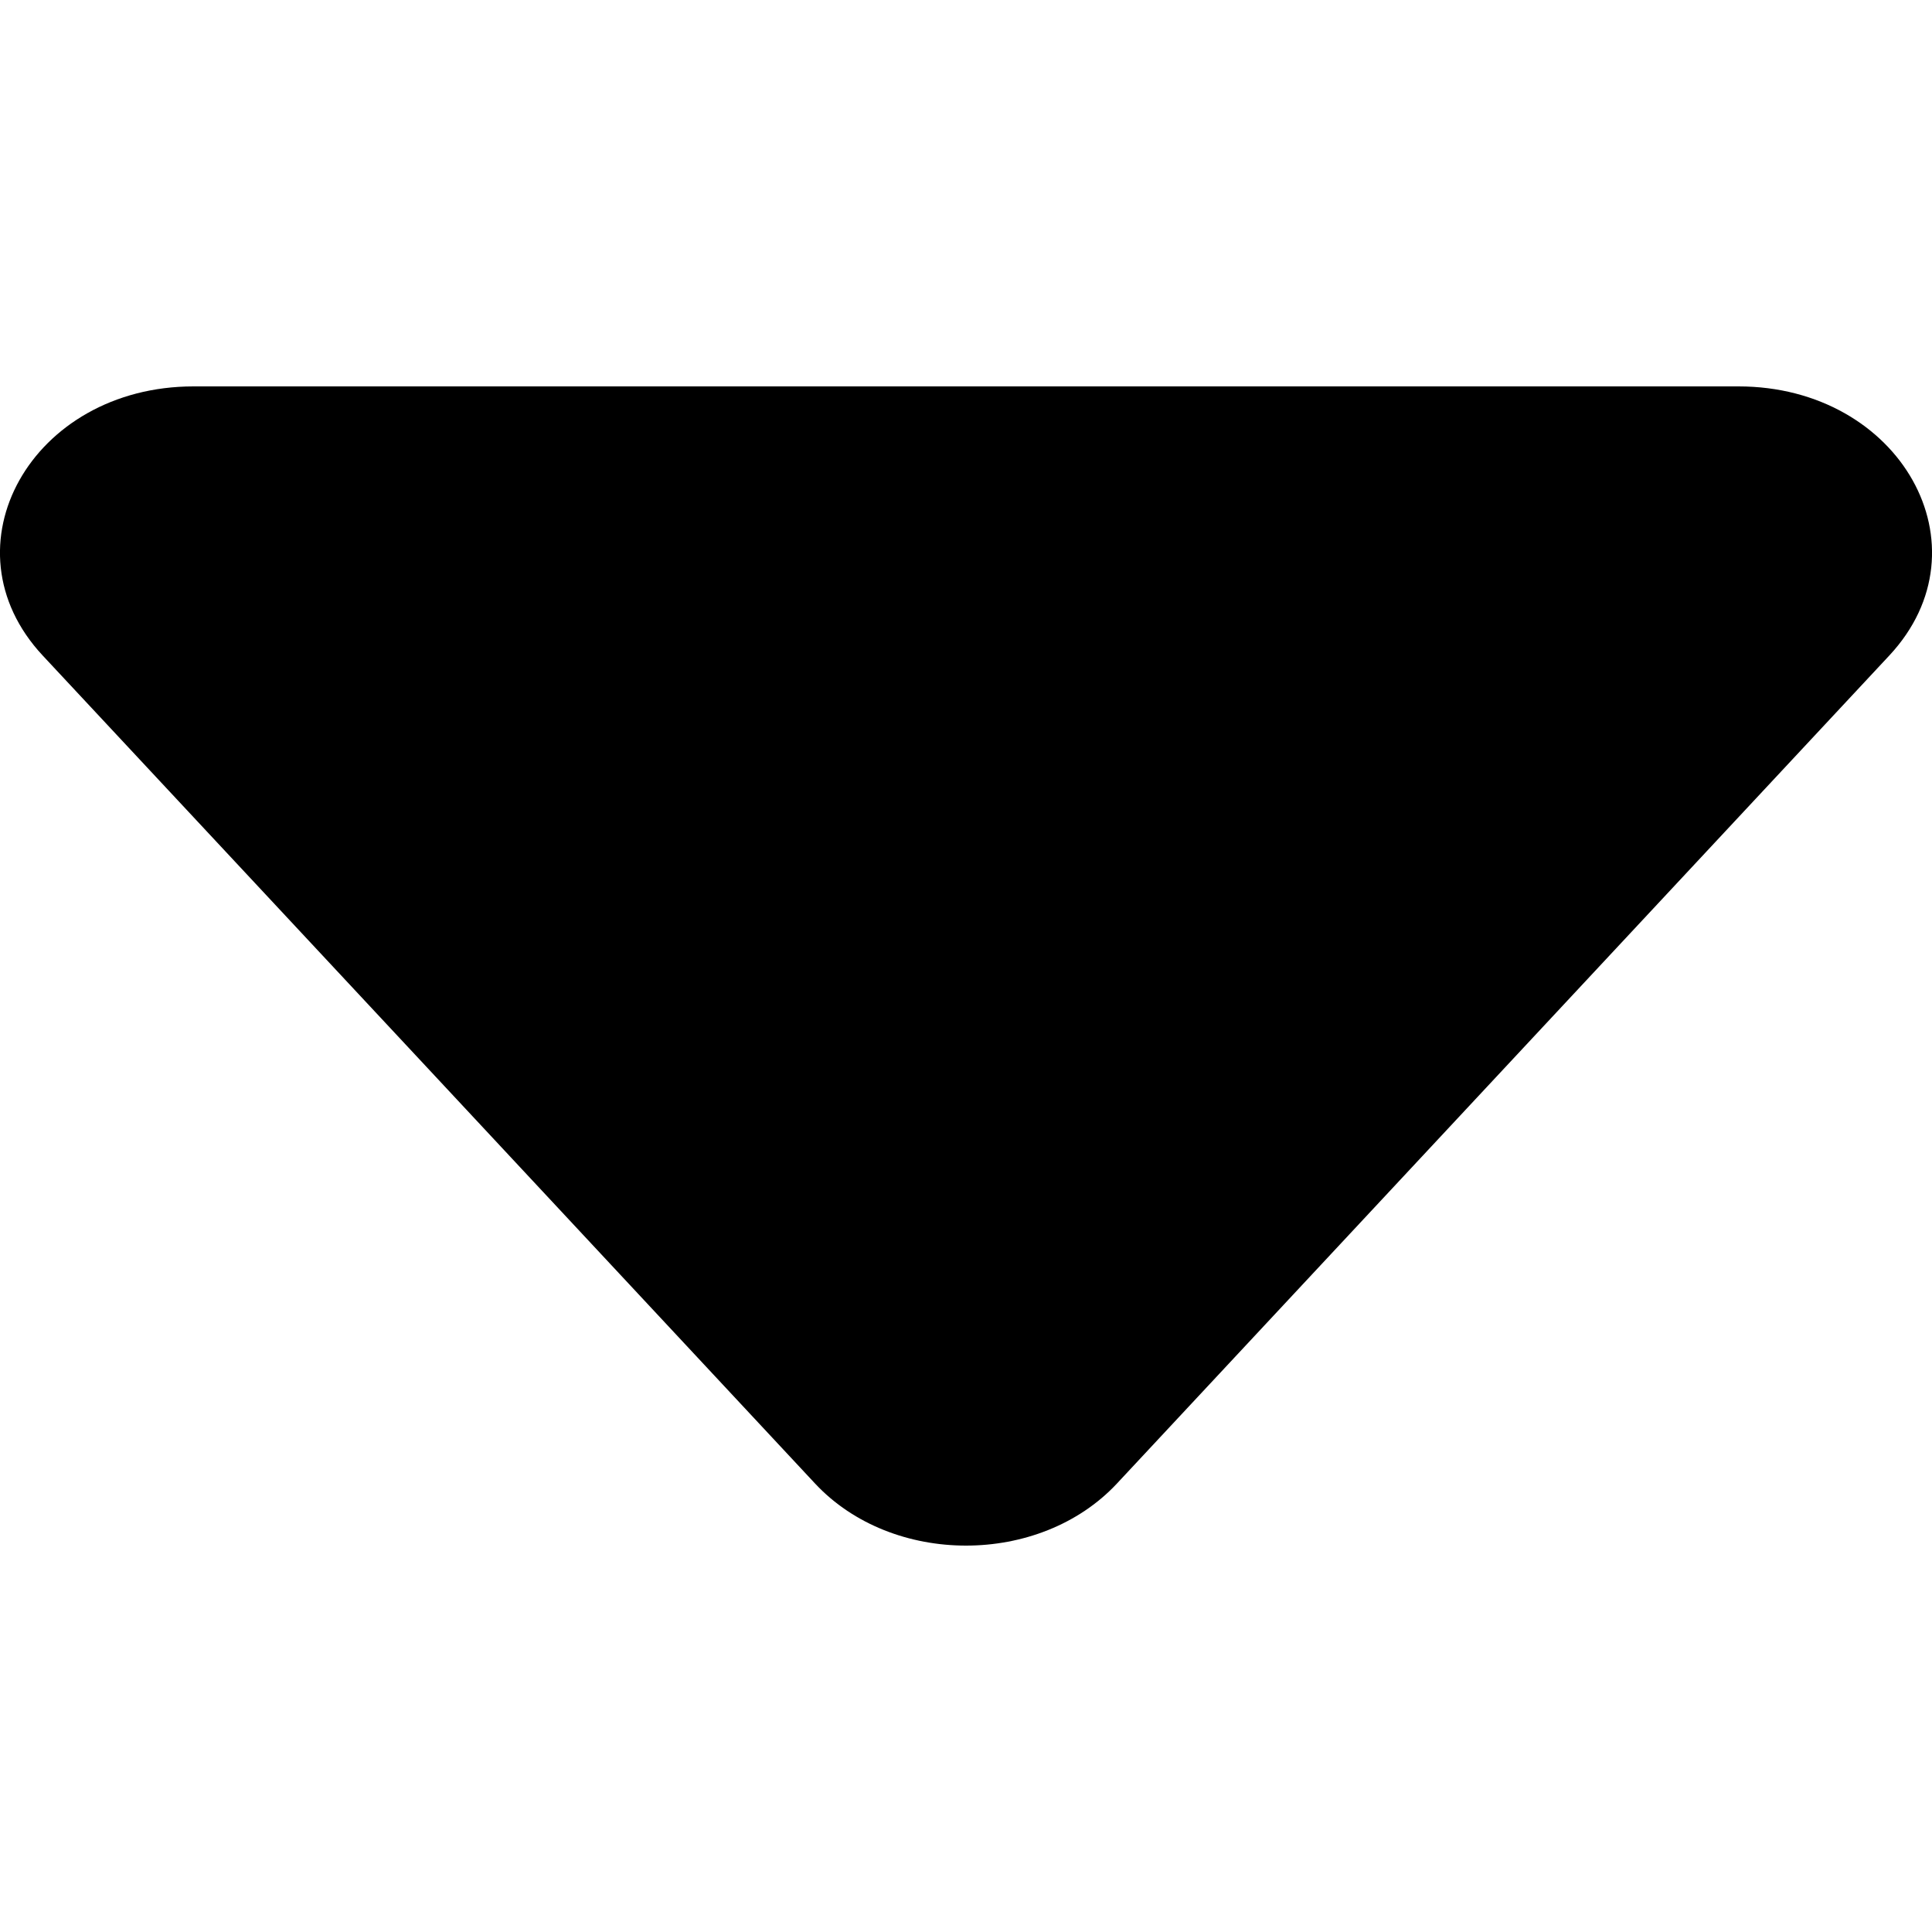 <svg width="10" height="10" viewBox="0 0 10 10" fill="none" xmlns="http://www.w3.org/2000/svg">
<path d="M1.002 2C0.163 2 -0.303 2.831 0.221 3.393C0.721 3.929 3.72 7.143 4.219 7.679C4.619 8.107 5.381 8.107 5.781 7.679L9.779 3.393C10.303 2.831 9.837 2 8.998 2H1.002Z" fill="currentColor"/>
</svg>
